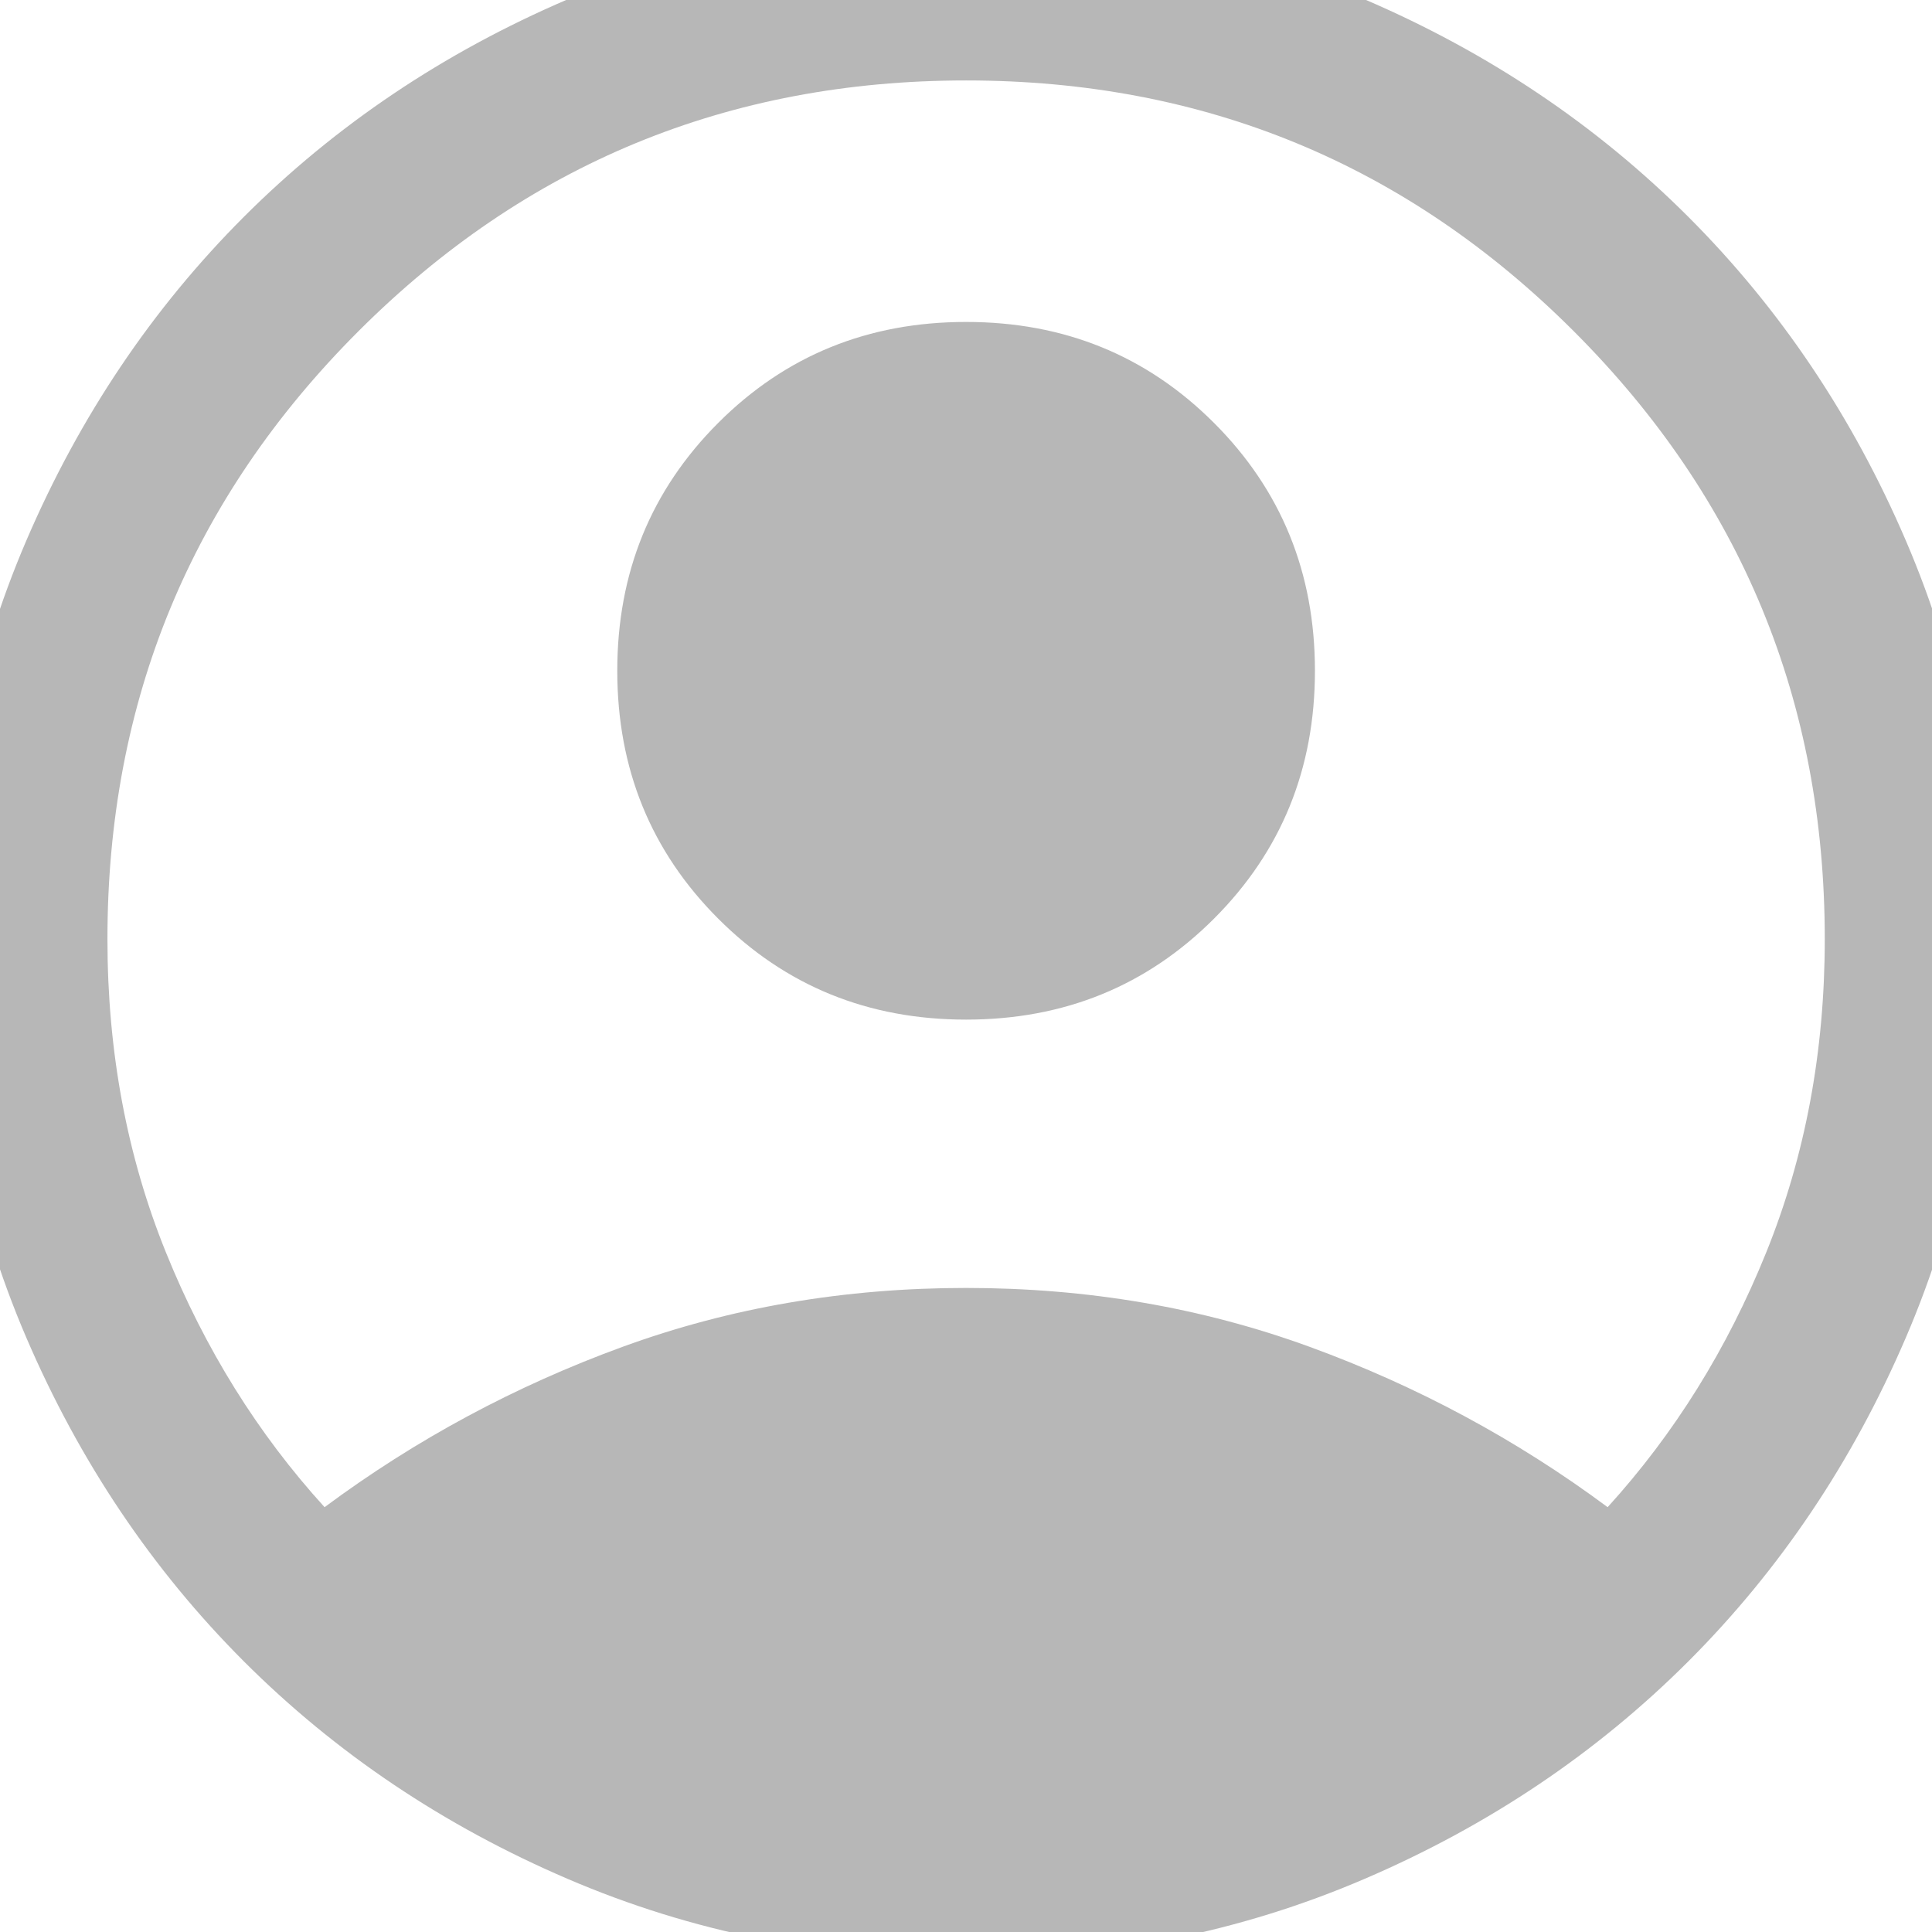 <svg width="36" height="36" viewBox="0 0 36 36" fill="none" xmlns="http://www.w3.org/2000/svg">
<path d="M6.048 28.084C7.748 26.822 9.6 25.826 11.604 25.095C13.608 24.364 15.74 23.999 18.002 23.999C20.263 23.999 22.396 24.364 24.4 25.095C26.404 25.826 28.256 26.822 29.956 28.084C31.199 26.717 32.185 25.135 32.911 23.337C33.638 21.54 34.002 19.594 34.002 17.499C34.002 13.066 32.444 9.291 29.327 6.174C26.21 3.057 22.435 1.499 18.002 1.499C13.569 1.499 9.794 3.057 6.677 6.174C3.56 9.291 2.002 13.066 2.002 17.499C2.002 19.594 2.365 21.54 3.092 23.337C3.819 25.135 4.804 26.717 6.048 28.084ZM18.002 18.999C16.176 18.999 14.636 18.372 13.383 17.118C12.129 15.864 11.502 14.325 11.502 12.499C11.502 10.673 12.129 9.134 13.383 7.88C14.636 6.626 16.176 5.999 18.002 5.999C19.828 5.999 21.367 6.626 22.621 7.88C23.875 9.134 24.502 10.673 24.502 12.499C24.502 14.325 23.875 15.864 22.621 17.118C21.367 18.372 19.828 18.999 18.002 18.999ZM18.002 36.499C15.363 36.499 12.889 36.003 10.577 35.01C8.265 34.018 6.255 32.667 4.544 30.957C2.834 29.246 1.483 27.235 0.49 24.924C-0.502 22.612 -0.998 20.137 -0.998 17.499C-0.998 14.861 -0.502 12.386 0.49 10.074C1.483 7.762 2.834 5.752 4.544 4.041C6.255 2.331 8.265 0.98 10.577 -0.012C12.889 -1.005 15.363 -1.501 18.002 -1.501C20.64 -1.501 23.115 -1.005 25.427 -0.012C27.738 0.98 29.749 2.331 31.46 4.041C33.17 5.752 34.521 7.762 35.513 10.074C36.506 12.386 37.002 14.861 37.002 17.499C37.002 20.137 36.506 22.612 35.513 24.924C34.521 27.235 33.17 29.246 31.46 30.957C29.749 32.667 27.738 34.018 25.427 35.01C23.115 36.003 20.64 36.499 18.002 36.499Z" fill="#B7B7B7"/>
</svg>
